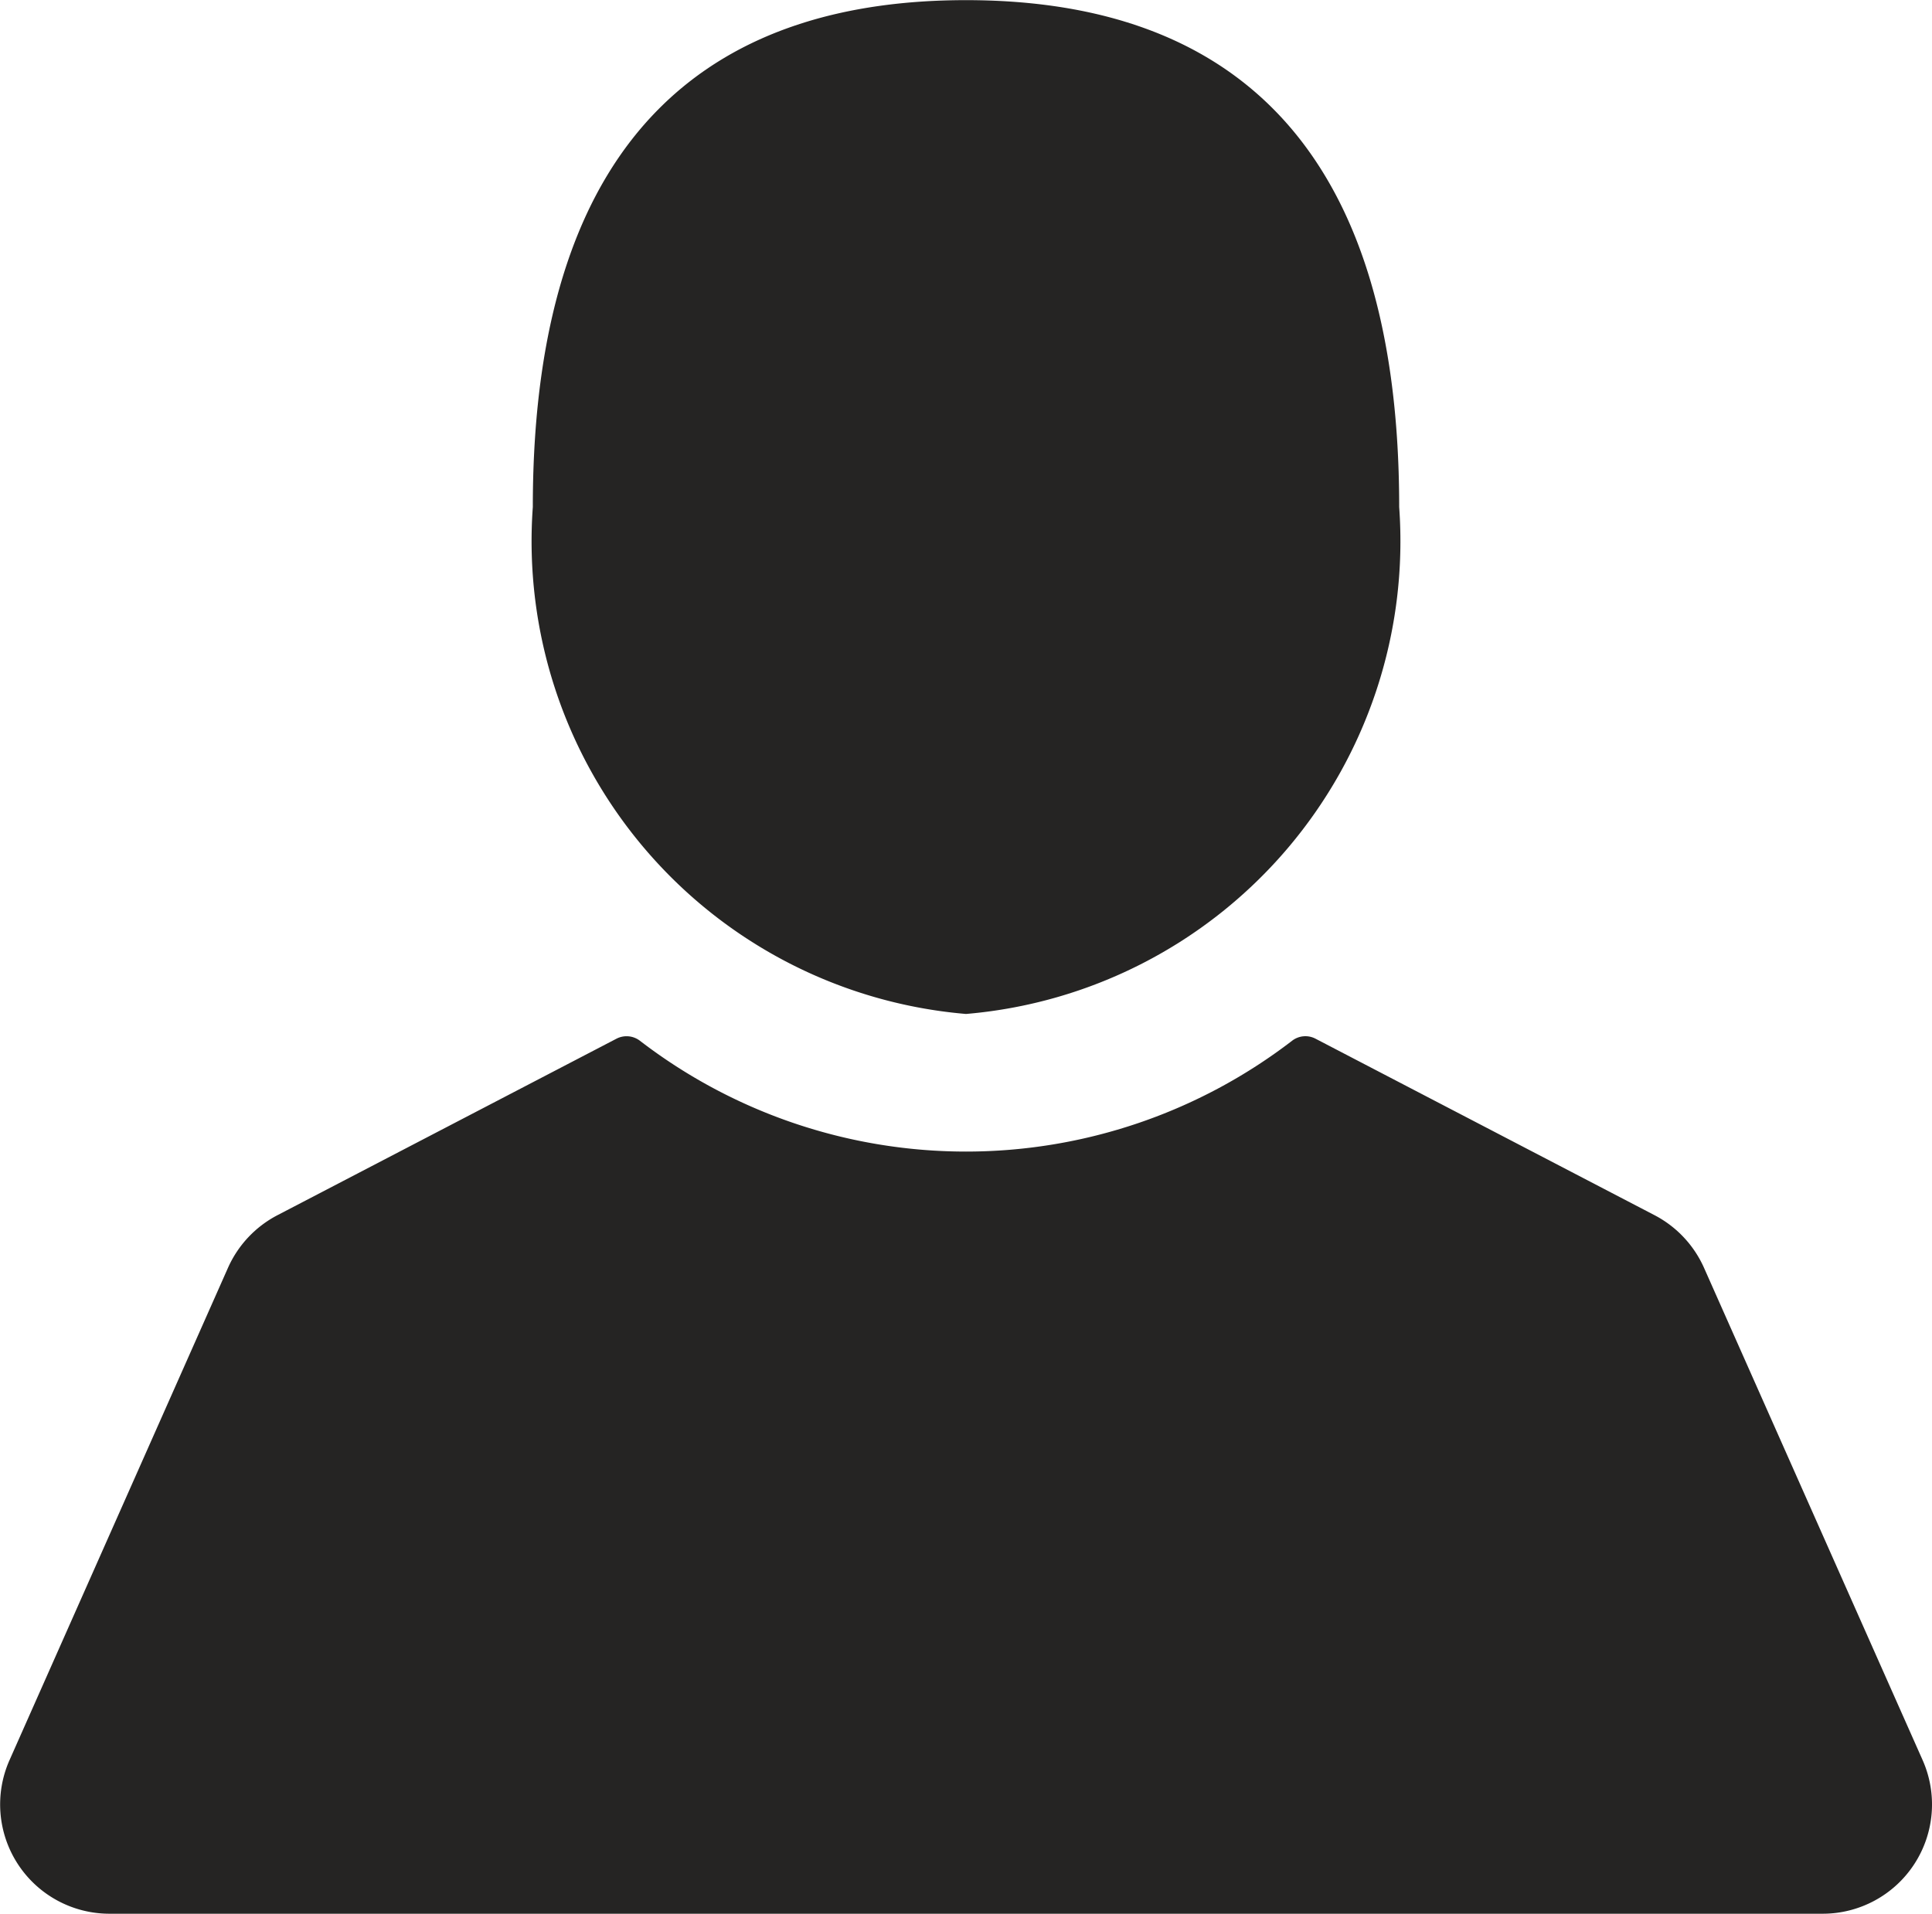 <svg id="user-silhouette" xmlns="http://www.w3.org/2000/svg" width="13.38" height="13.255" viewBox="0 0 13.38 13.255">
  <g id="Group_137" data-name="Group 137">
    <path id="Path_153" data-name="Path 153" d="M115.843,8.939a3.286,3.286,0,0,0,3-3.511c0-2.689-1.343-3.511-3-3.511s-3,.822-3,3.511A3.286,3.286,0,0,0,115.843,8.939Z" transform="translate(-109.153 -1.916)" fill="#252423"/>
    <path id="Path_154" data-name="Path 154" d="M13.314,226.416,11.8,223.006a.76.76,0,0,0-.342-.364l-2.349-1.223a.151.151,0,0,0-.161.014,3.706,3.706,0,0,1-4.518,0,.152.152,0,0,0-.161-.014l-2.349,1.223a.759.759,0,0,0-.342.364L.065,226.416a.757.757,0,0,0,.692,1.064H12.622a.757.757,0,0,0,.692-1.064Z" transform="translate(0.001 -214.225)" fill="#252423"/>
  </g>
</svg>
